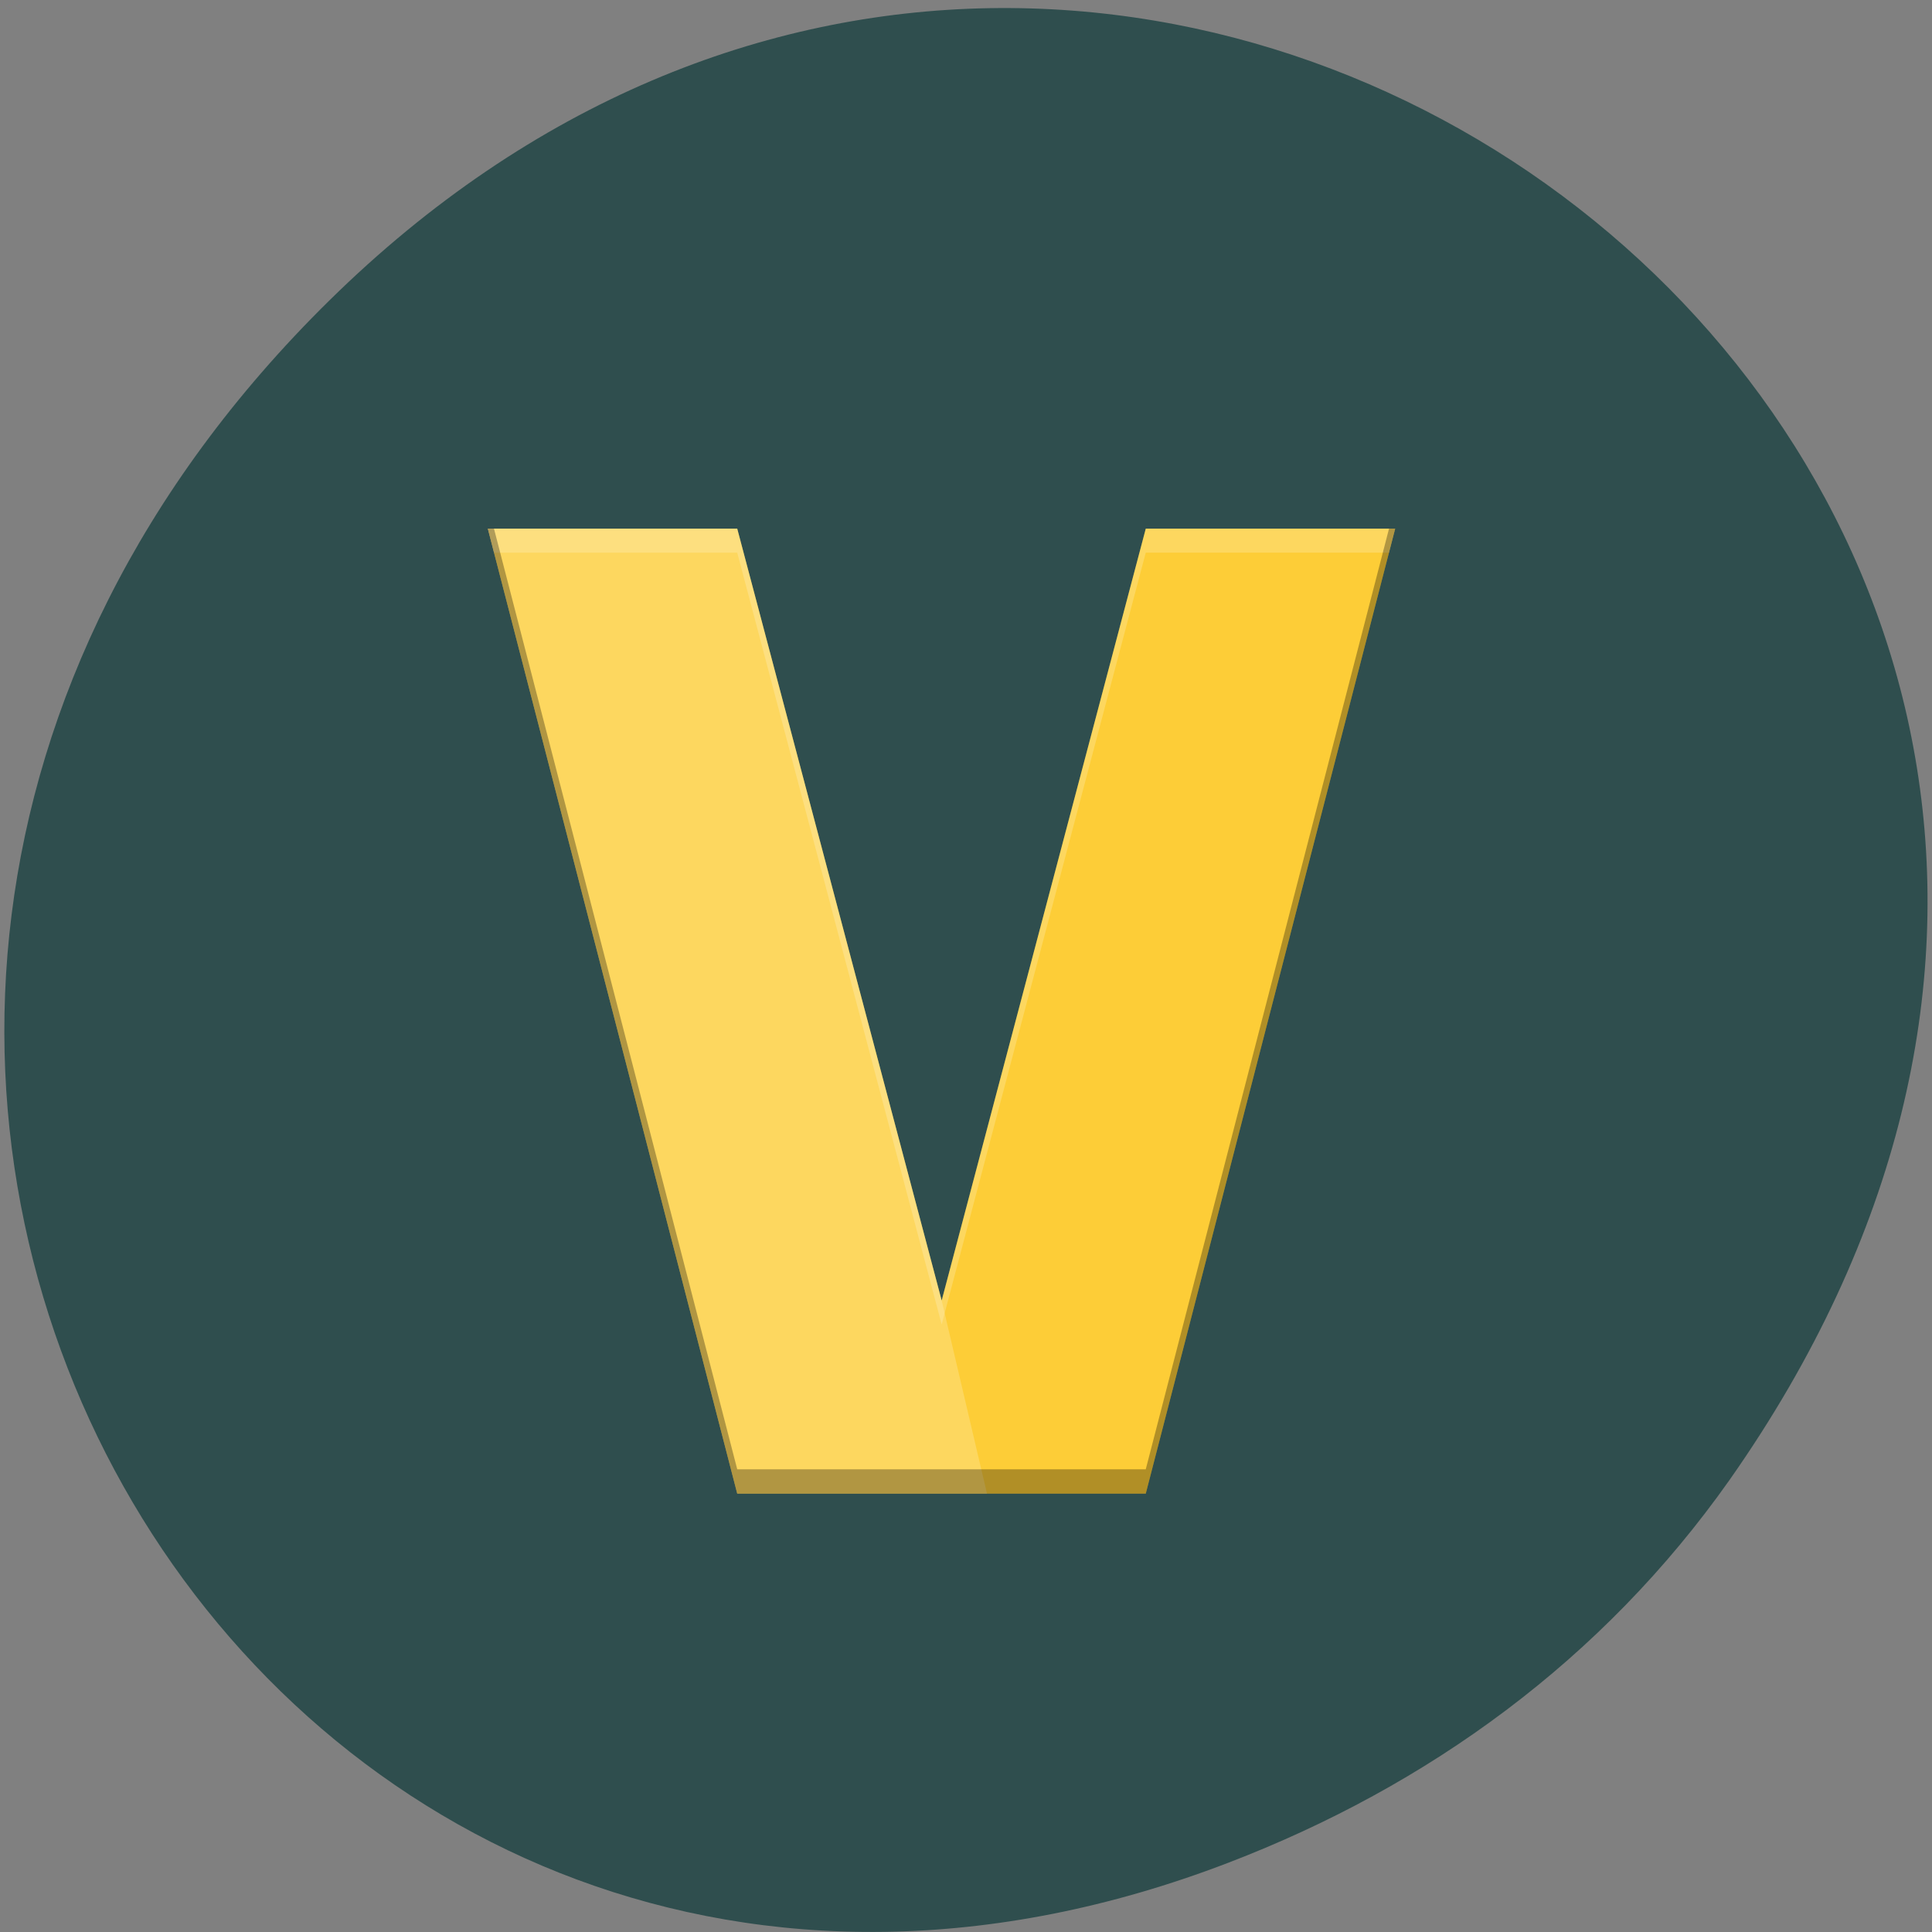 <svg xmlns="http://www.w3.org/2000/svg" viewBox="0 0 22 22"><rect x="0" y="0" width="22" height="22" fill="#808080" stroke="none"/><path d="m 19.695 16.852 c 7.871 -11.207 -6.672 -22.559 -15.945 -13.43 c -8.742 8.602 -0.641 21.965 10.238 17.789 c 2.27 -0.871 4.258 -2.305 5.707 -4.359" fill="#2f4e4e"/><path d="m 5.555 6.02 l 2.84 10.988 h 4.652 l 2.84 -10.988 h -2.84 l -2.324 8.789 l -2.328 -8.789" fill="#fdcd37"/><g fill="#fff" fill-opacity="0.2"><path d="m 5.555 6.02 l 2.84 10.988 h 2.844 l -0.516 -2.199 l -2.328 -8.789"/><path d="m 5.555 6.02 l 0.07 0.273 h 2.77 l 2.328 8.789 l 2.324 -8.789 h 2.77 l 0.07 -0.273 h -2.84 l -2.324 8.789 l -2.328 -8.789"/></g><path d="m 5.555 6.02 l 2.84 10.988 h 4.652 l 2.84 -10.988 h -0.07 l -2.77 10.711 h -4.652 l -2.77 -10.711" fill-opacity="0.302"/></svg>